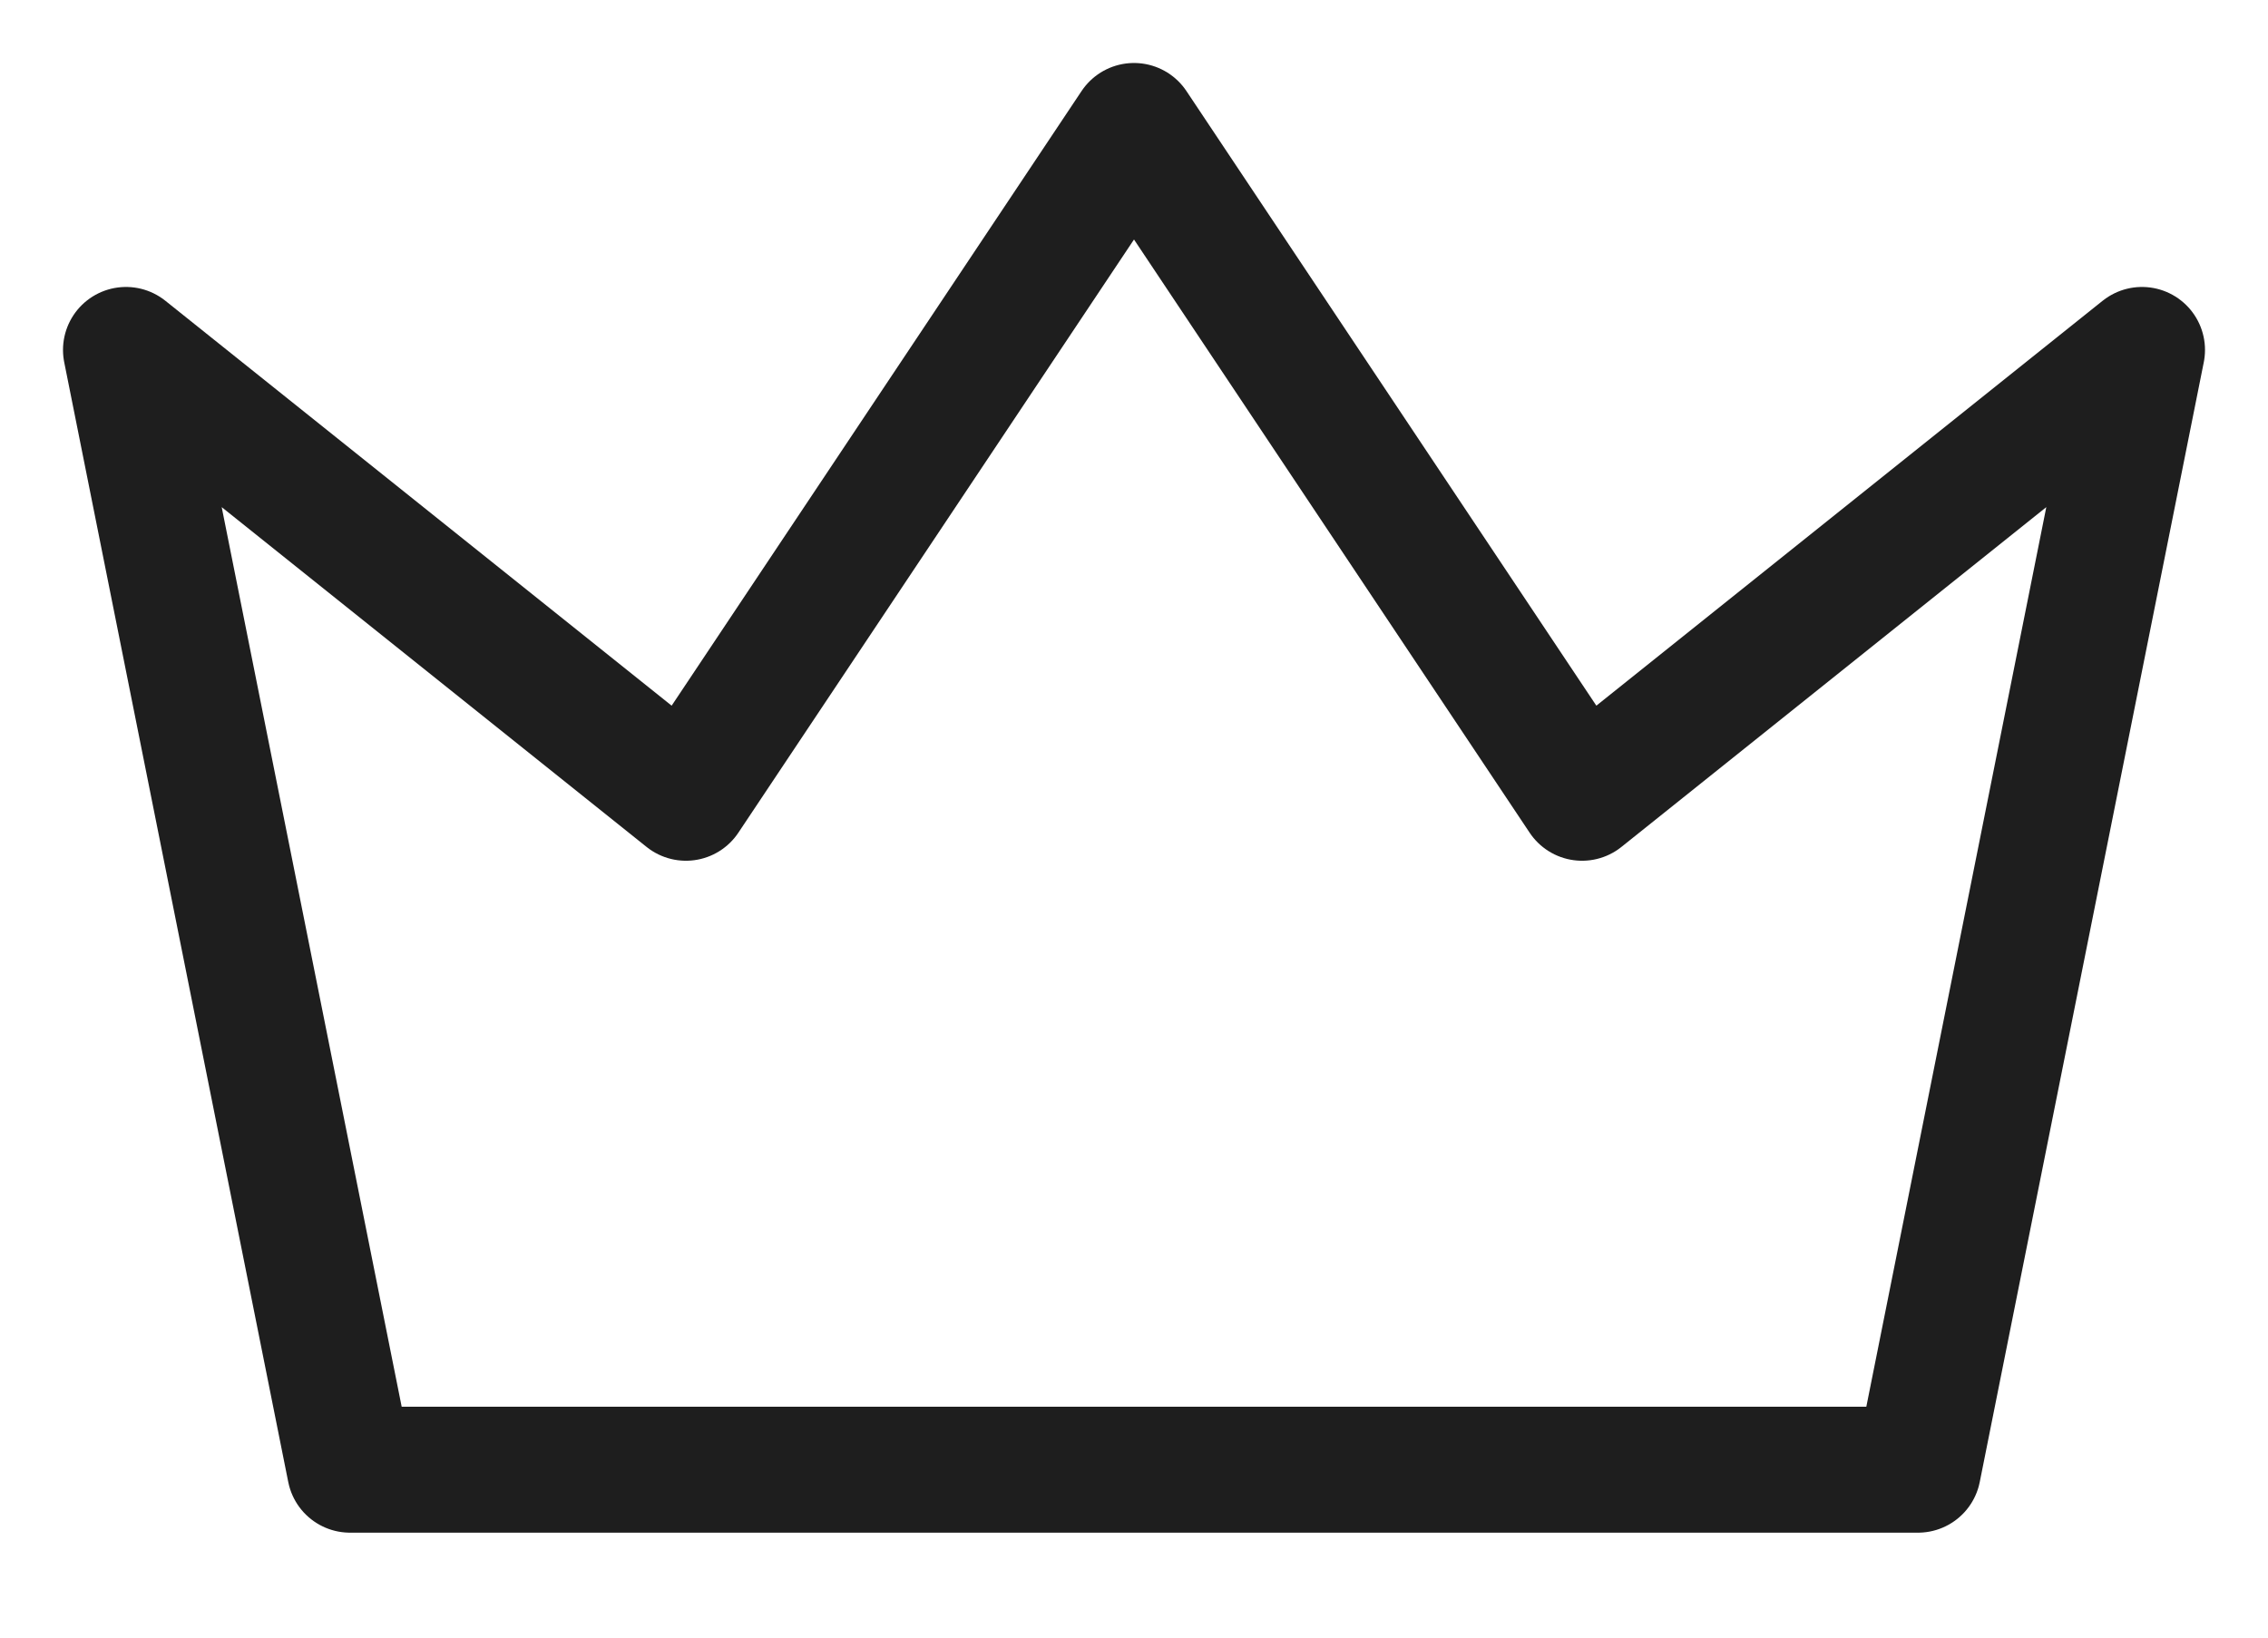 <svg width="18" height="13" viewBox="0 0 18 13" fill="none" xmlns="http://www.w3.org/2000/svg">
<path d="M9 1L12.556 6.333L17 2.778L15.222 11.667H2.778L1 2.778L5.444 6.333L9 1Z" stroke="#1E1E1E" stroke-linecap="round" stroke-linejoin="round"/>
</svg>
